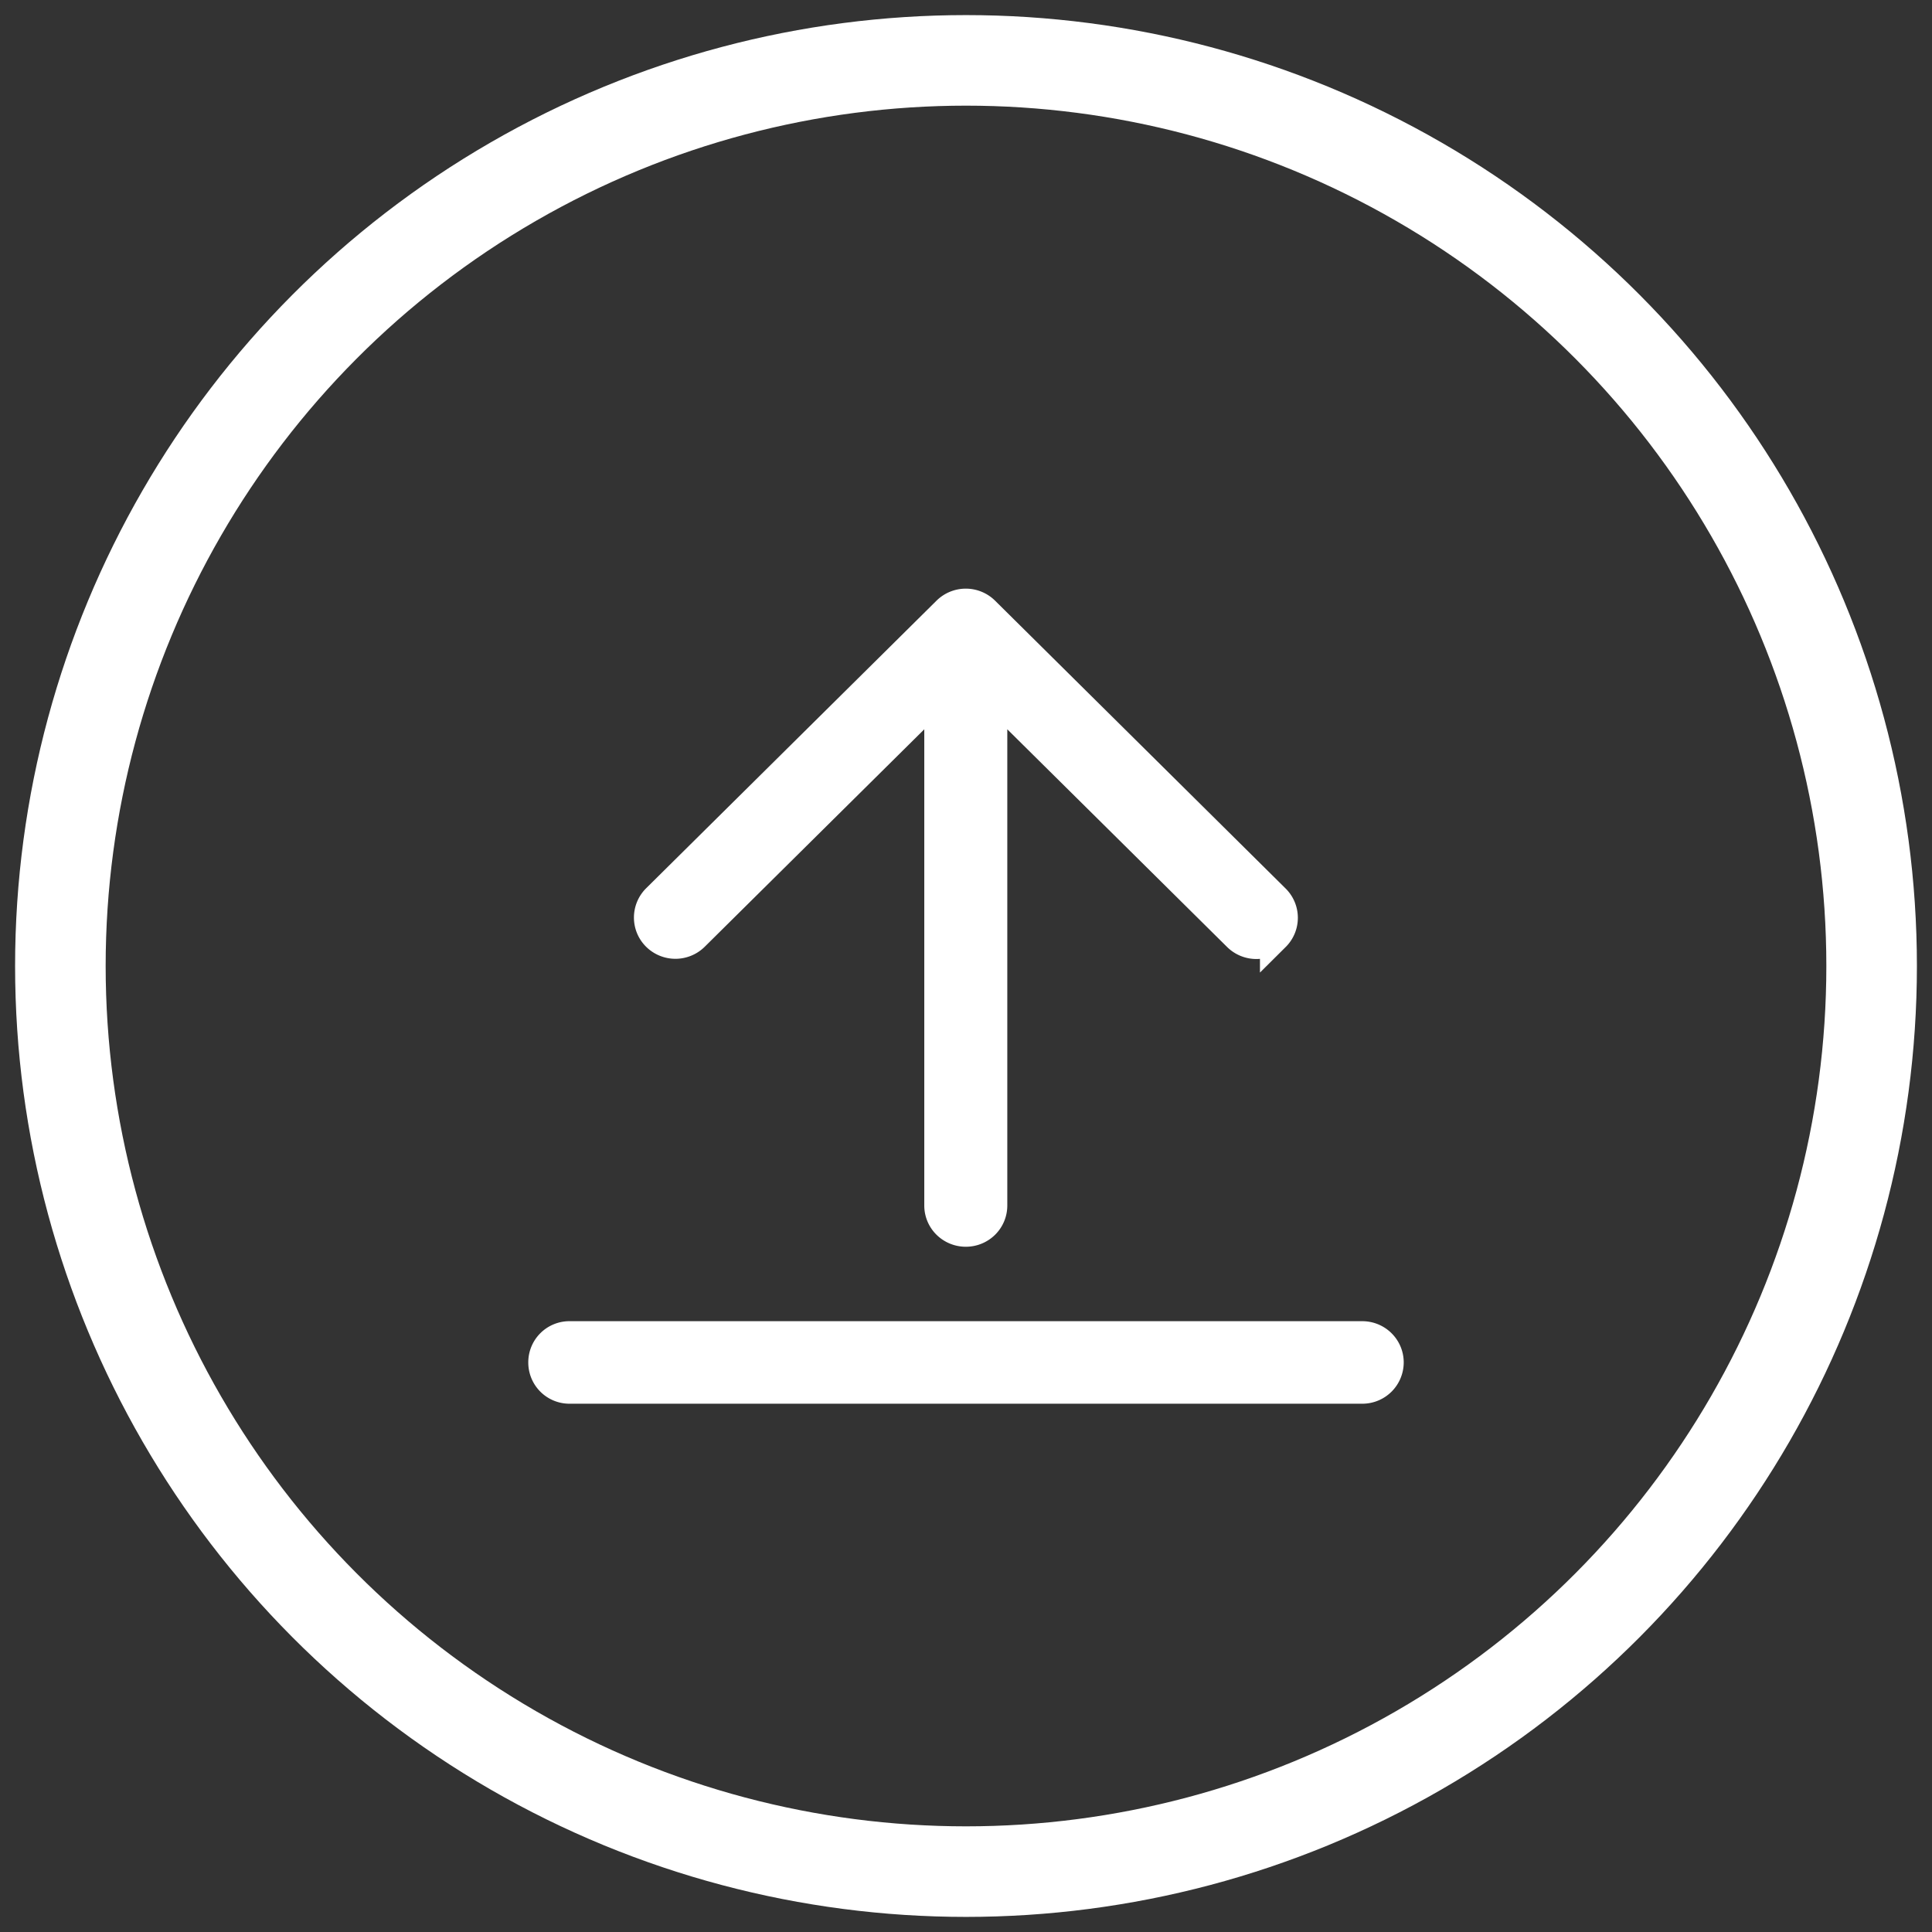 <svg width="32" height="32" xmlns="http://www.w3.org/2000/svg"><rect width="100%" height="100%" fill="#333333" stroke="none"/><g id="Page-1" stroke="none" stroke-width="1" fill="none" fill-rule="evenodd"><g id="Scenario-Page-Input-data" transform="translate(-189 -919)" stroke="#FFF"><g id="Group-28" transform="translate(190 920)"><circle id="Oval-9" stroke-width="1.5" cx="15" cy="15" r="15"/><g id="np_upload_1859299_FFFFFF" transform="rotate(180 11 11)" fill="#FFF" fill-rule="nonzero" stroke-linecap="square" stroke-width=".5"><path d="M1.881 7.493a.44.44 0 0 1 .619 0l4.066 4.027V3.033c0-.24.195-.433.437-.433s.438.193.438.433v8.487l4.066-4.027a.44.44 0 0 1 .615.003c.17.168.17.44.004.61l-4.813 4.767h0a.44.44 0 0 1-.619 0L1.881 8.105h0a.432.432 0 0 1 0-.613h0zM14 .433A.432.432 0 0 0 13.563 0H.437A.435.435 0 0 0 0 .434c0 .239.195.433.437.433h13.126A.431.431 0 0 0 14 .434h0z" id="Shape"/></g></g></g></g></svg>